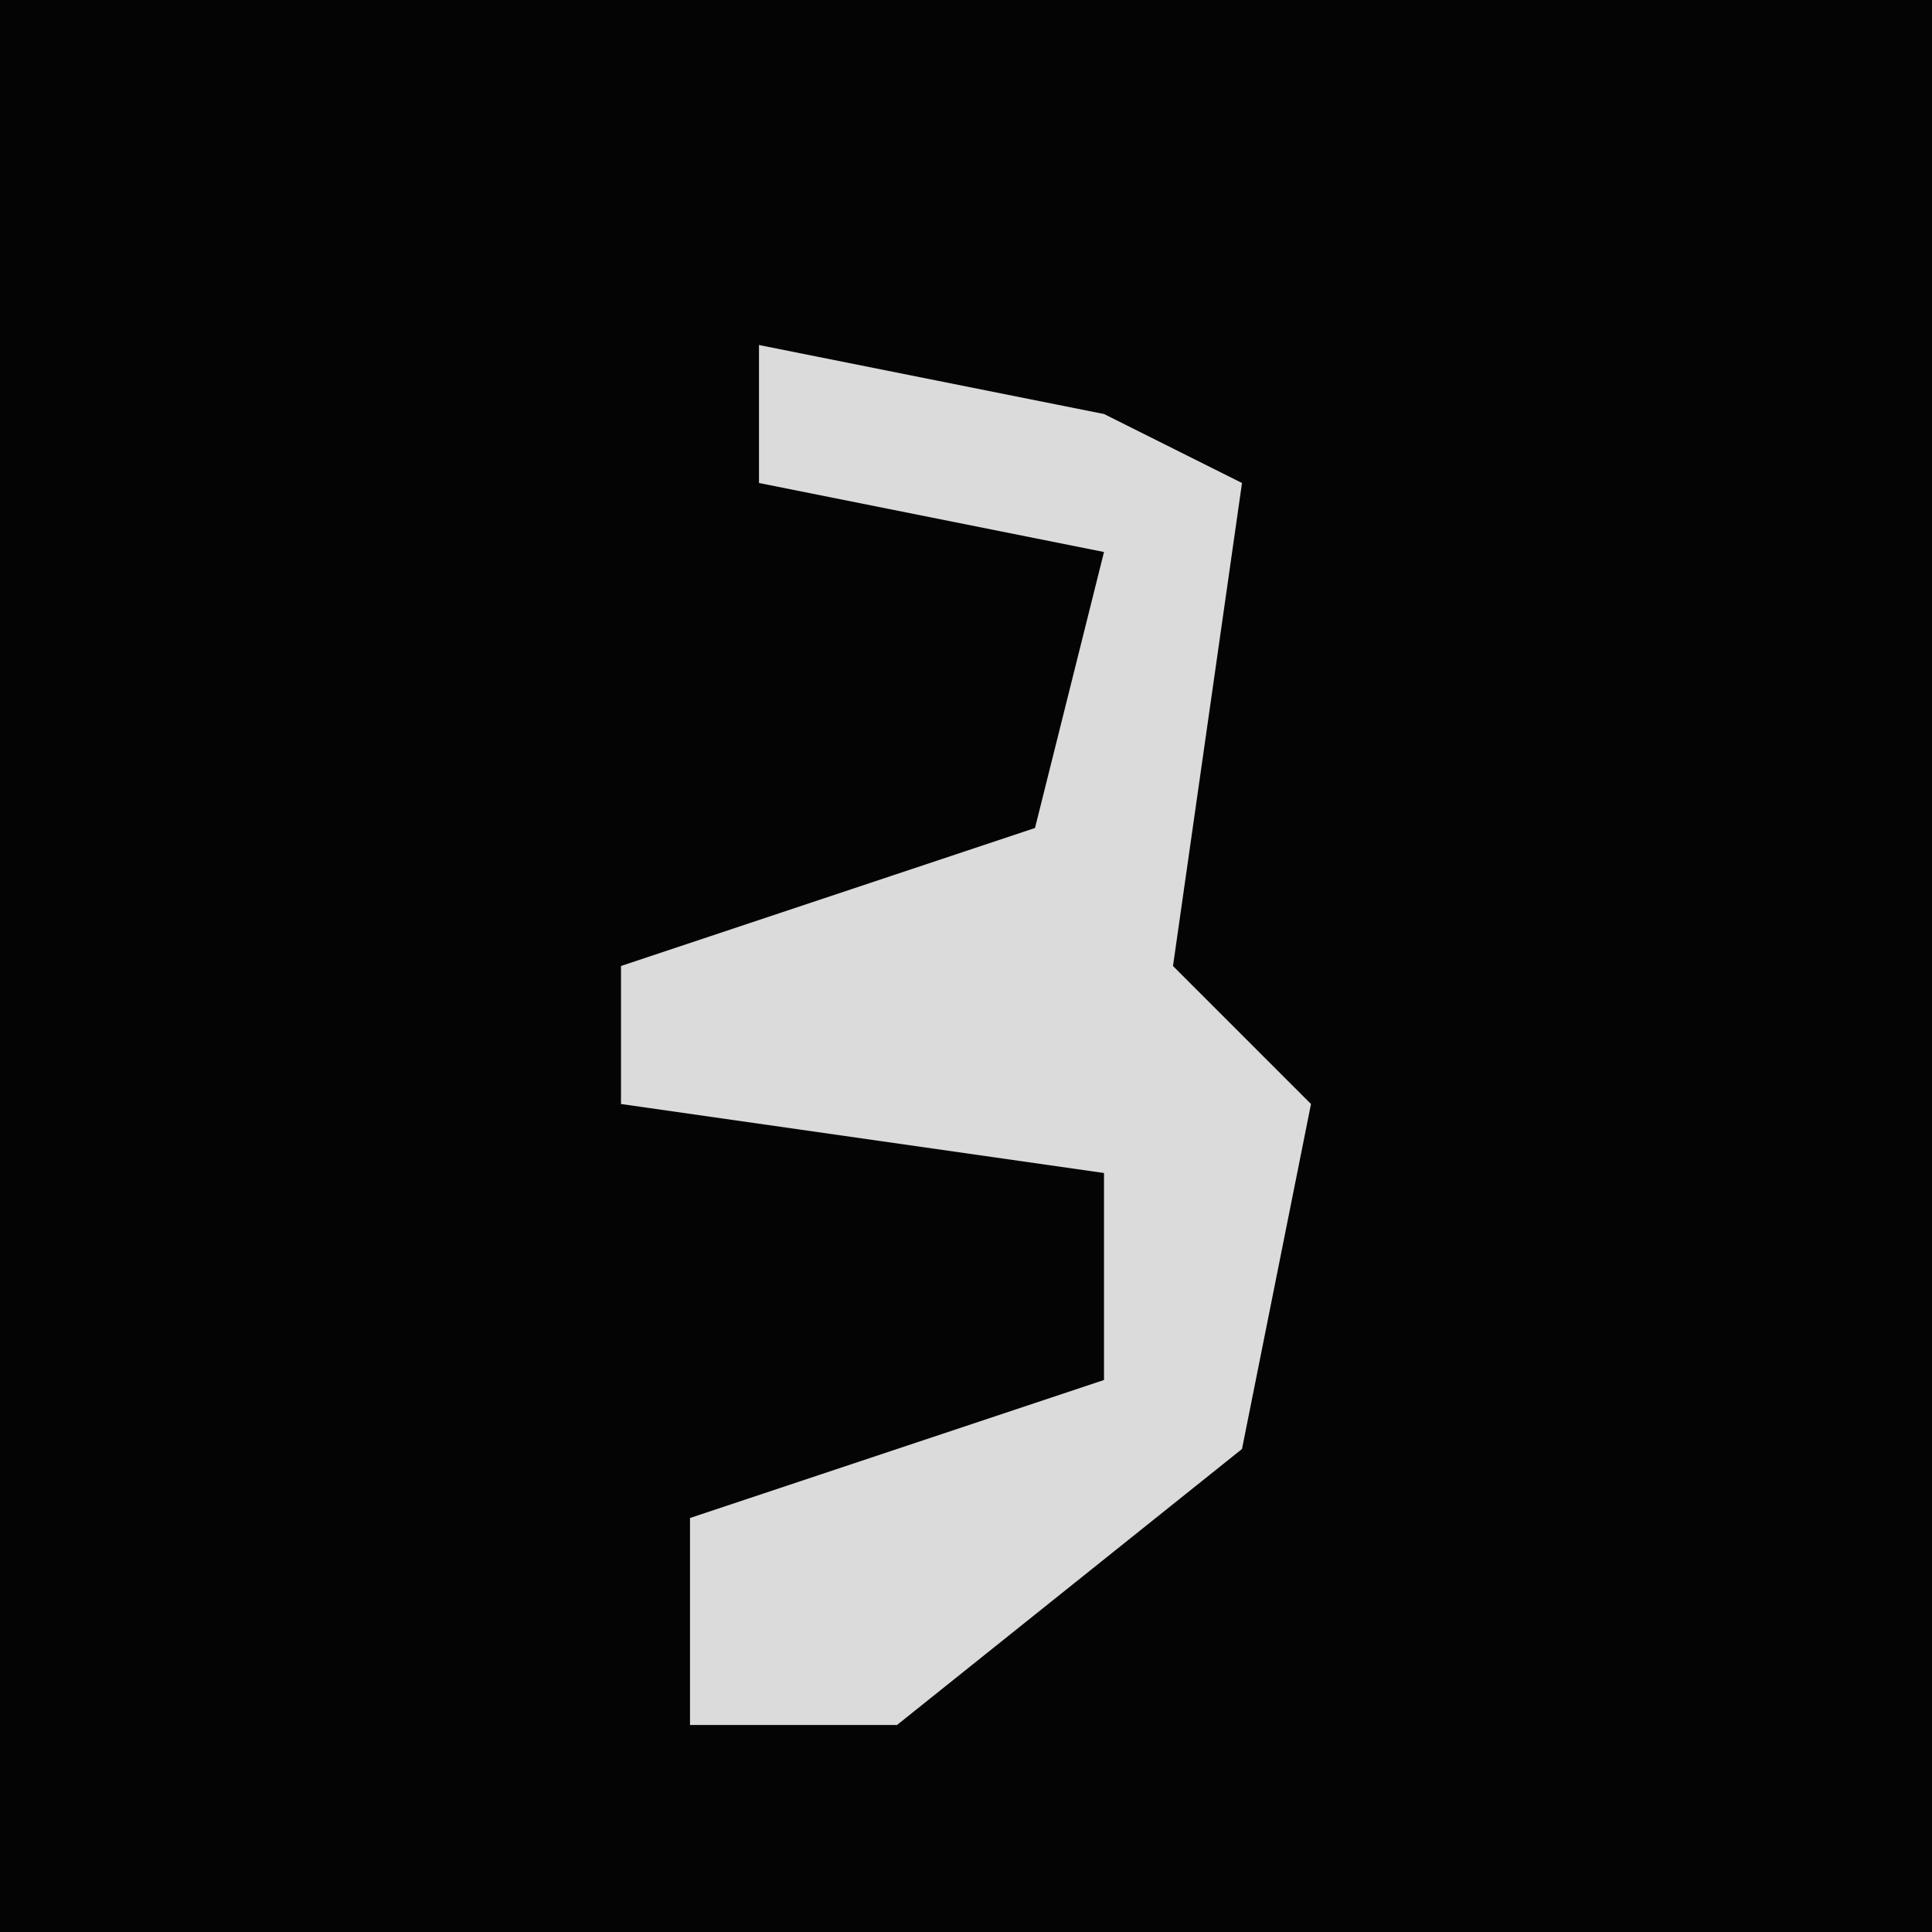<?xml version="1.0" encoding="UTF-8"?>
<svg version="1.1" xmlns="http://www.w3.org/2000/svg" width="28" height="28">
<path d="M0,0 L28,0 L28,28 L0,28 Z " fill="#040404" transform="translate(0,0)"/>
<path d="M0,0 L5,1 L7,2 L6,9 L8,11 L7,16 L2,20 L-1,20 L-1,17 L5,15 L5,12 L-2,11 L-2,9 L4,7 L5,3 L0,2 Z " fill="#DBDBDB" transform="translate(11,5)"/>
</svg>
